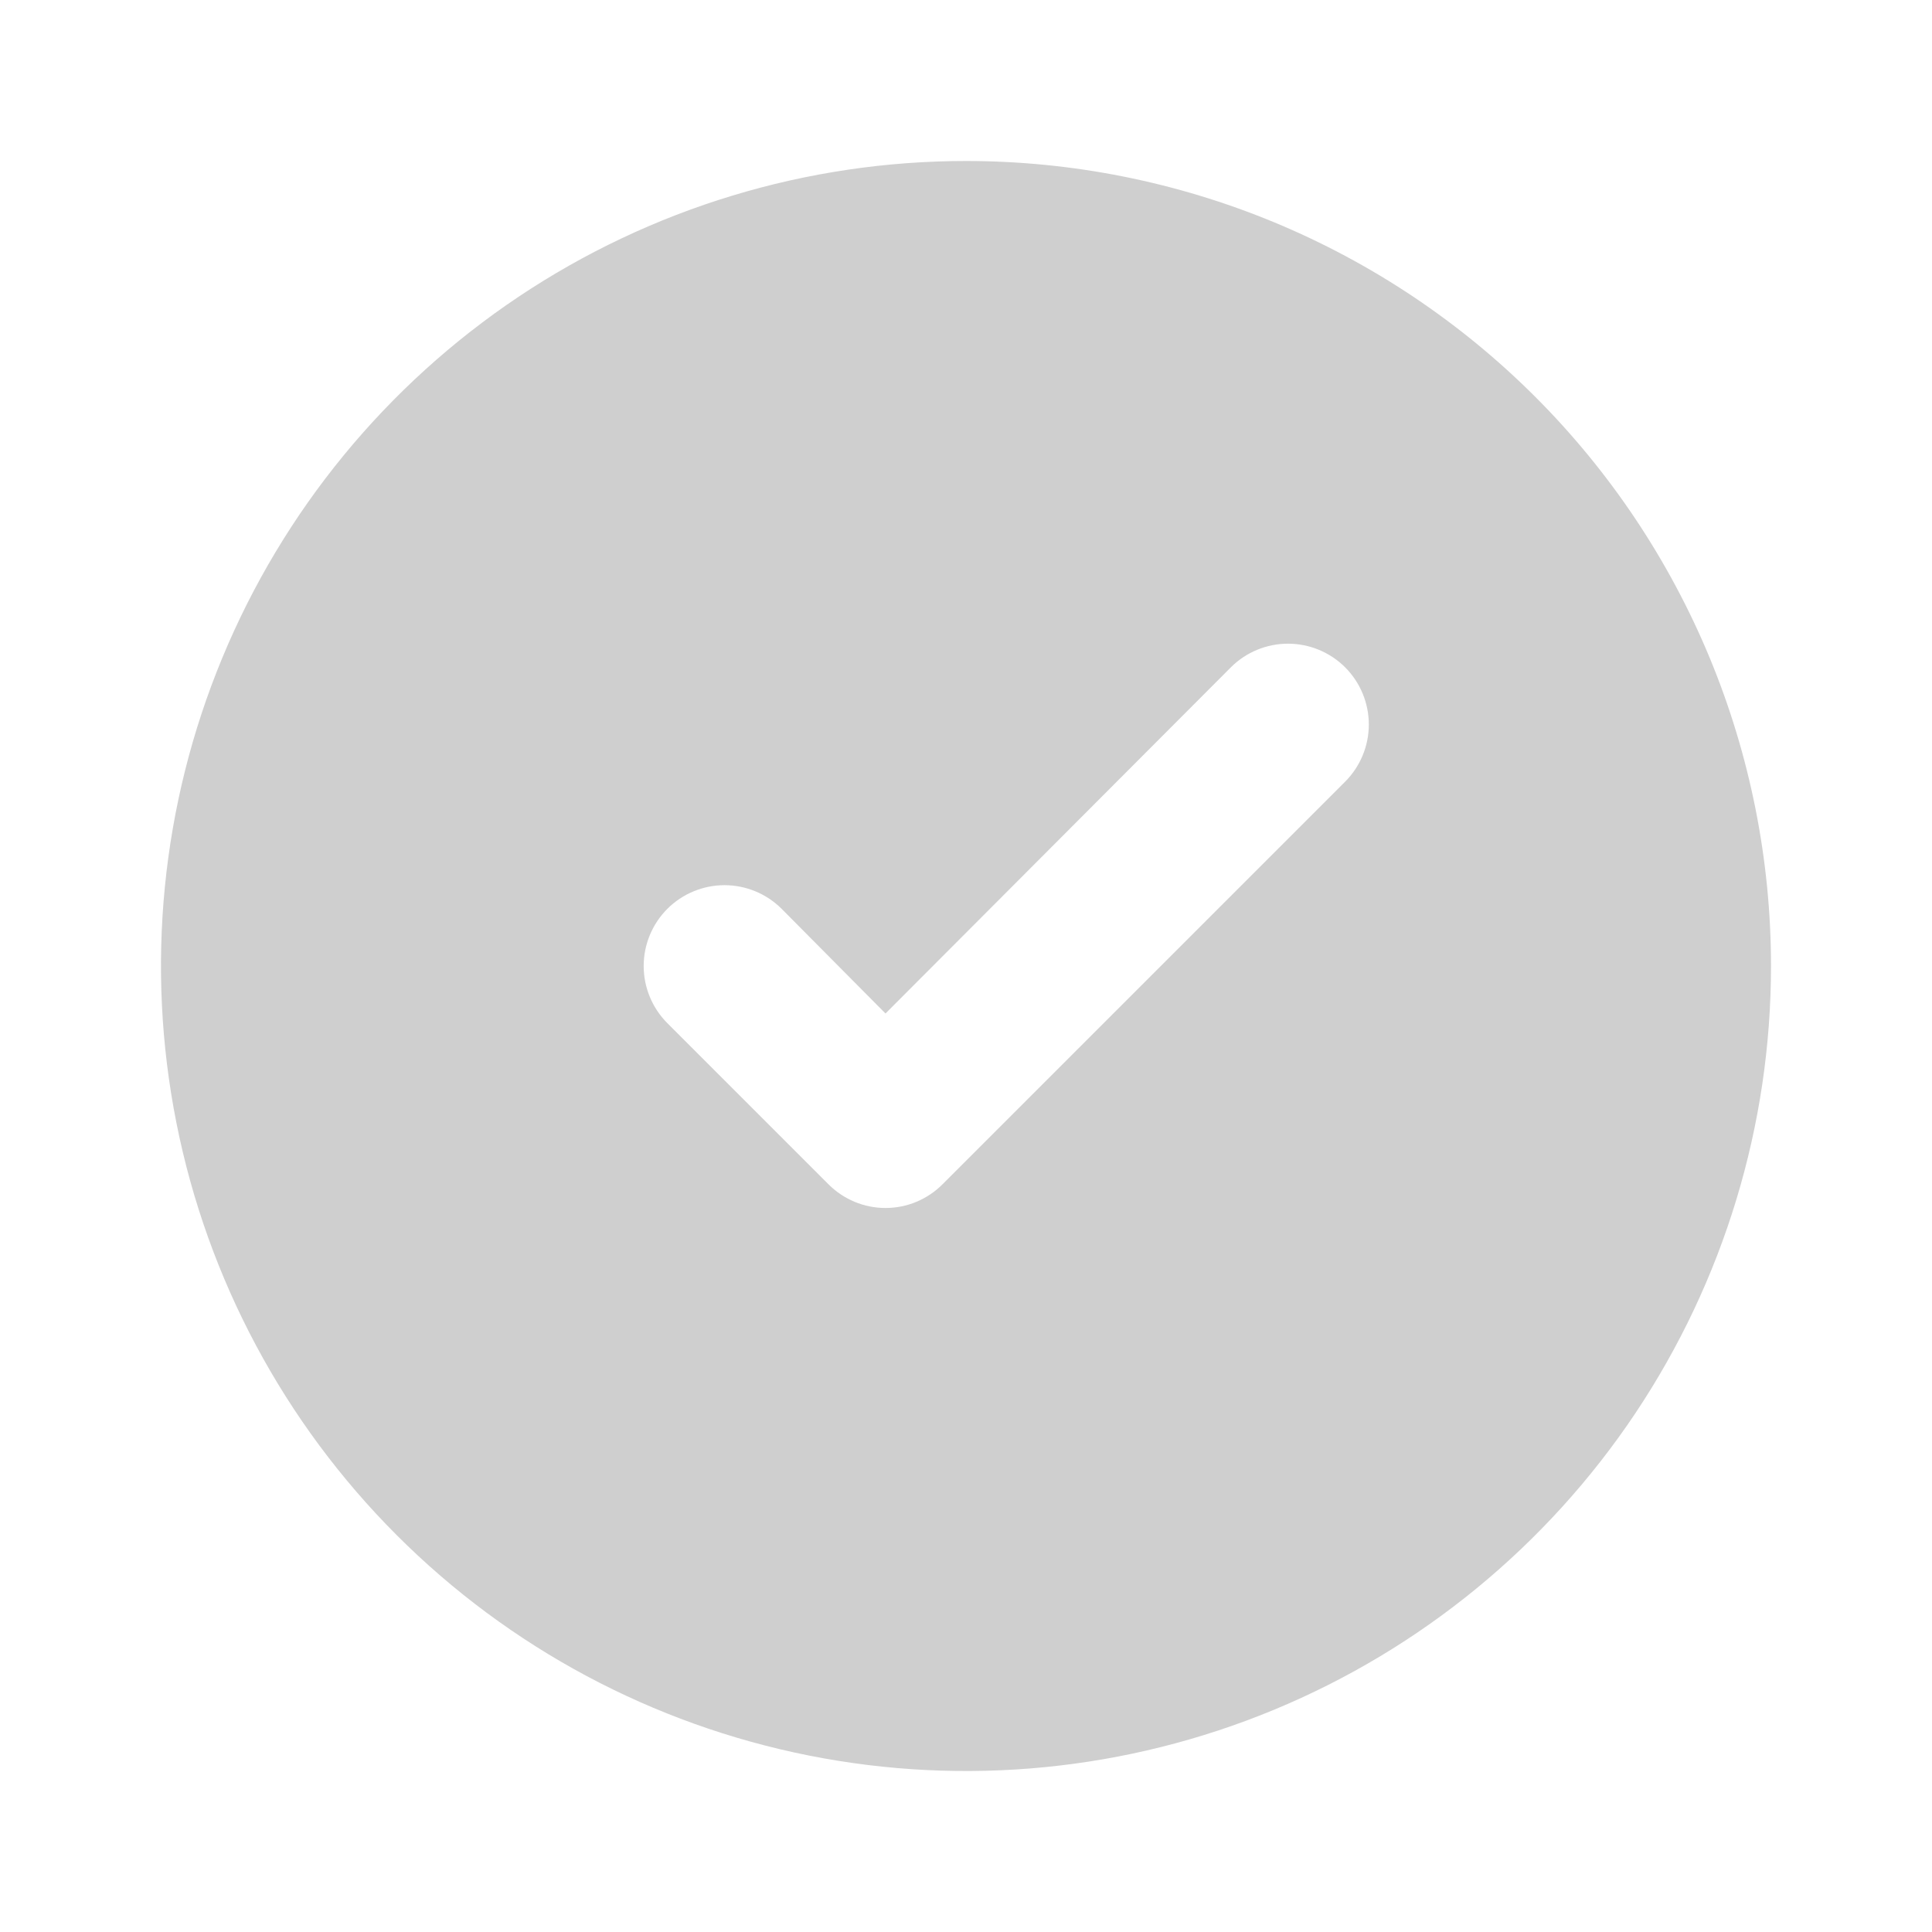 <svg fill="none" height="24" viewBox="0 0 24 24" width="24" xmlns="http://www.w3.org/2000/svg">
    <path
        d="M12 2C10.022 2 8.089 2.586 6.444 3.685C4.8 4.784 3.518 6.346 2.761 8.173C2.004 10 1.806 12.011 2.192 13.951C2.578 15.891 3.53 17.672 4.929 19.071C6.327 20.47 8.109 21.422 10.049 21.808C11.989 22.194 14 21.996 15.827 21.239C17.654 20.482 19.216 19.2 20.315 17.556C21.413 15.911 22 13.978 22 12C22 10.687 21.741 9.386 21.239 8.173C20.736 6.96 20 5.858 19.071 4.929C18.142 4 17.04 3.264 15.827 2.761C14.614 2.259 13.313 2 12 2ZM16.71 9.71L11.71 14.71C11.617 14.804 11.506 14.878 11.385 14.929C11.263 14.98 11.132 15.006 11 15.006C10.868 15.006 10.737 14.98 10.615 14.929C10.494 14.878 10.383 14.804 10.29 14.71L8.29 12.71C8.102 12.522 7.996 12.266 7.996 12C7.996 11.734 8.102 11.478 8.29 11.29C8.478 11.102 8.734 10.996 9 10.996C9.266 10.996 9.522 11.102 9.71 11.29L11 12.59L15.29 8.29C15.478 8.102 15.734 7.996 16 7.996C16.266 7.996 16.522 8.102 16.71 8.29C16.898 8.478 17.004 8.734 17.004 9C17.004 9.266 16.898 9.522 16.71 9.71Z"
        fill="#CFCFCF" />
</svg>

